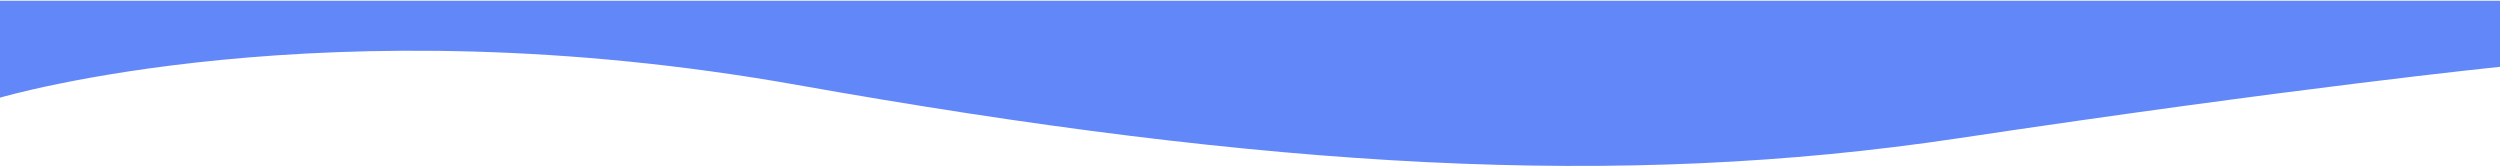 <svg width="3405" height="227" viewBox="0 0 3405 227" fill="none" xmlns="http://www.w3.org/2000/svg">
<path d="M1085.92 115.729C442.85 1.486 0 133.039 0 133.039V0.991H1714.87H3405V91.001C3405 91.001 3128.22 119.191 2666.53 188.43C2204.82 257.668 1729 229.973 1085.92 115.729Z" fill="#6287F8"/>
</svg>

